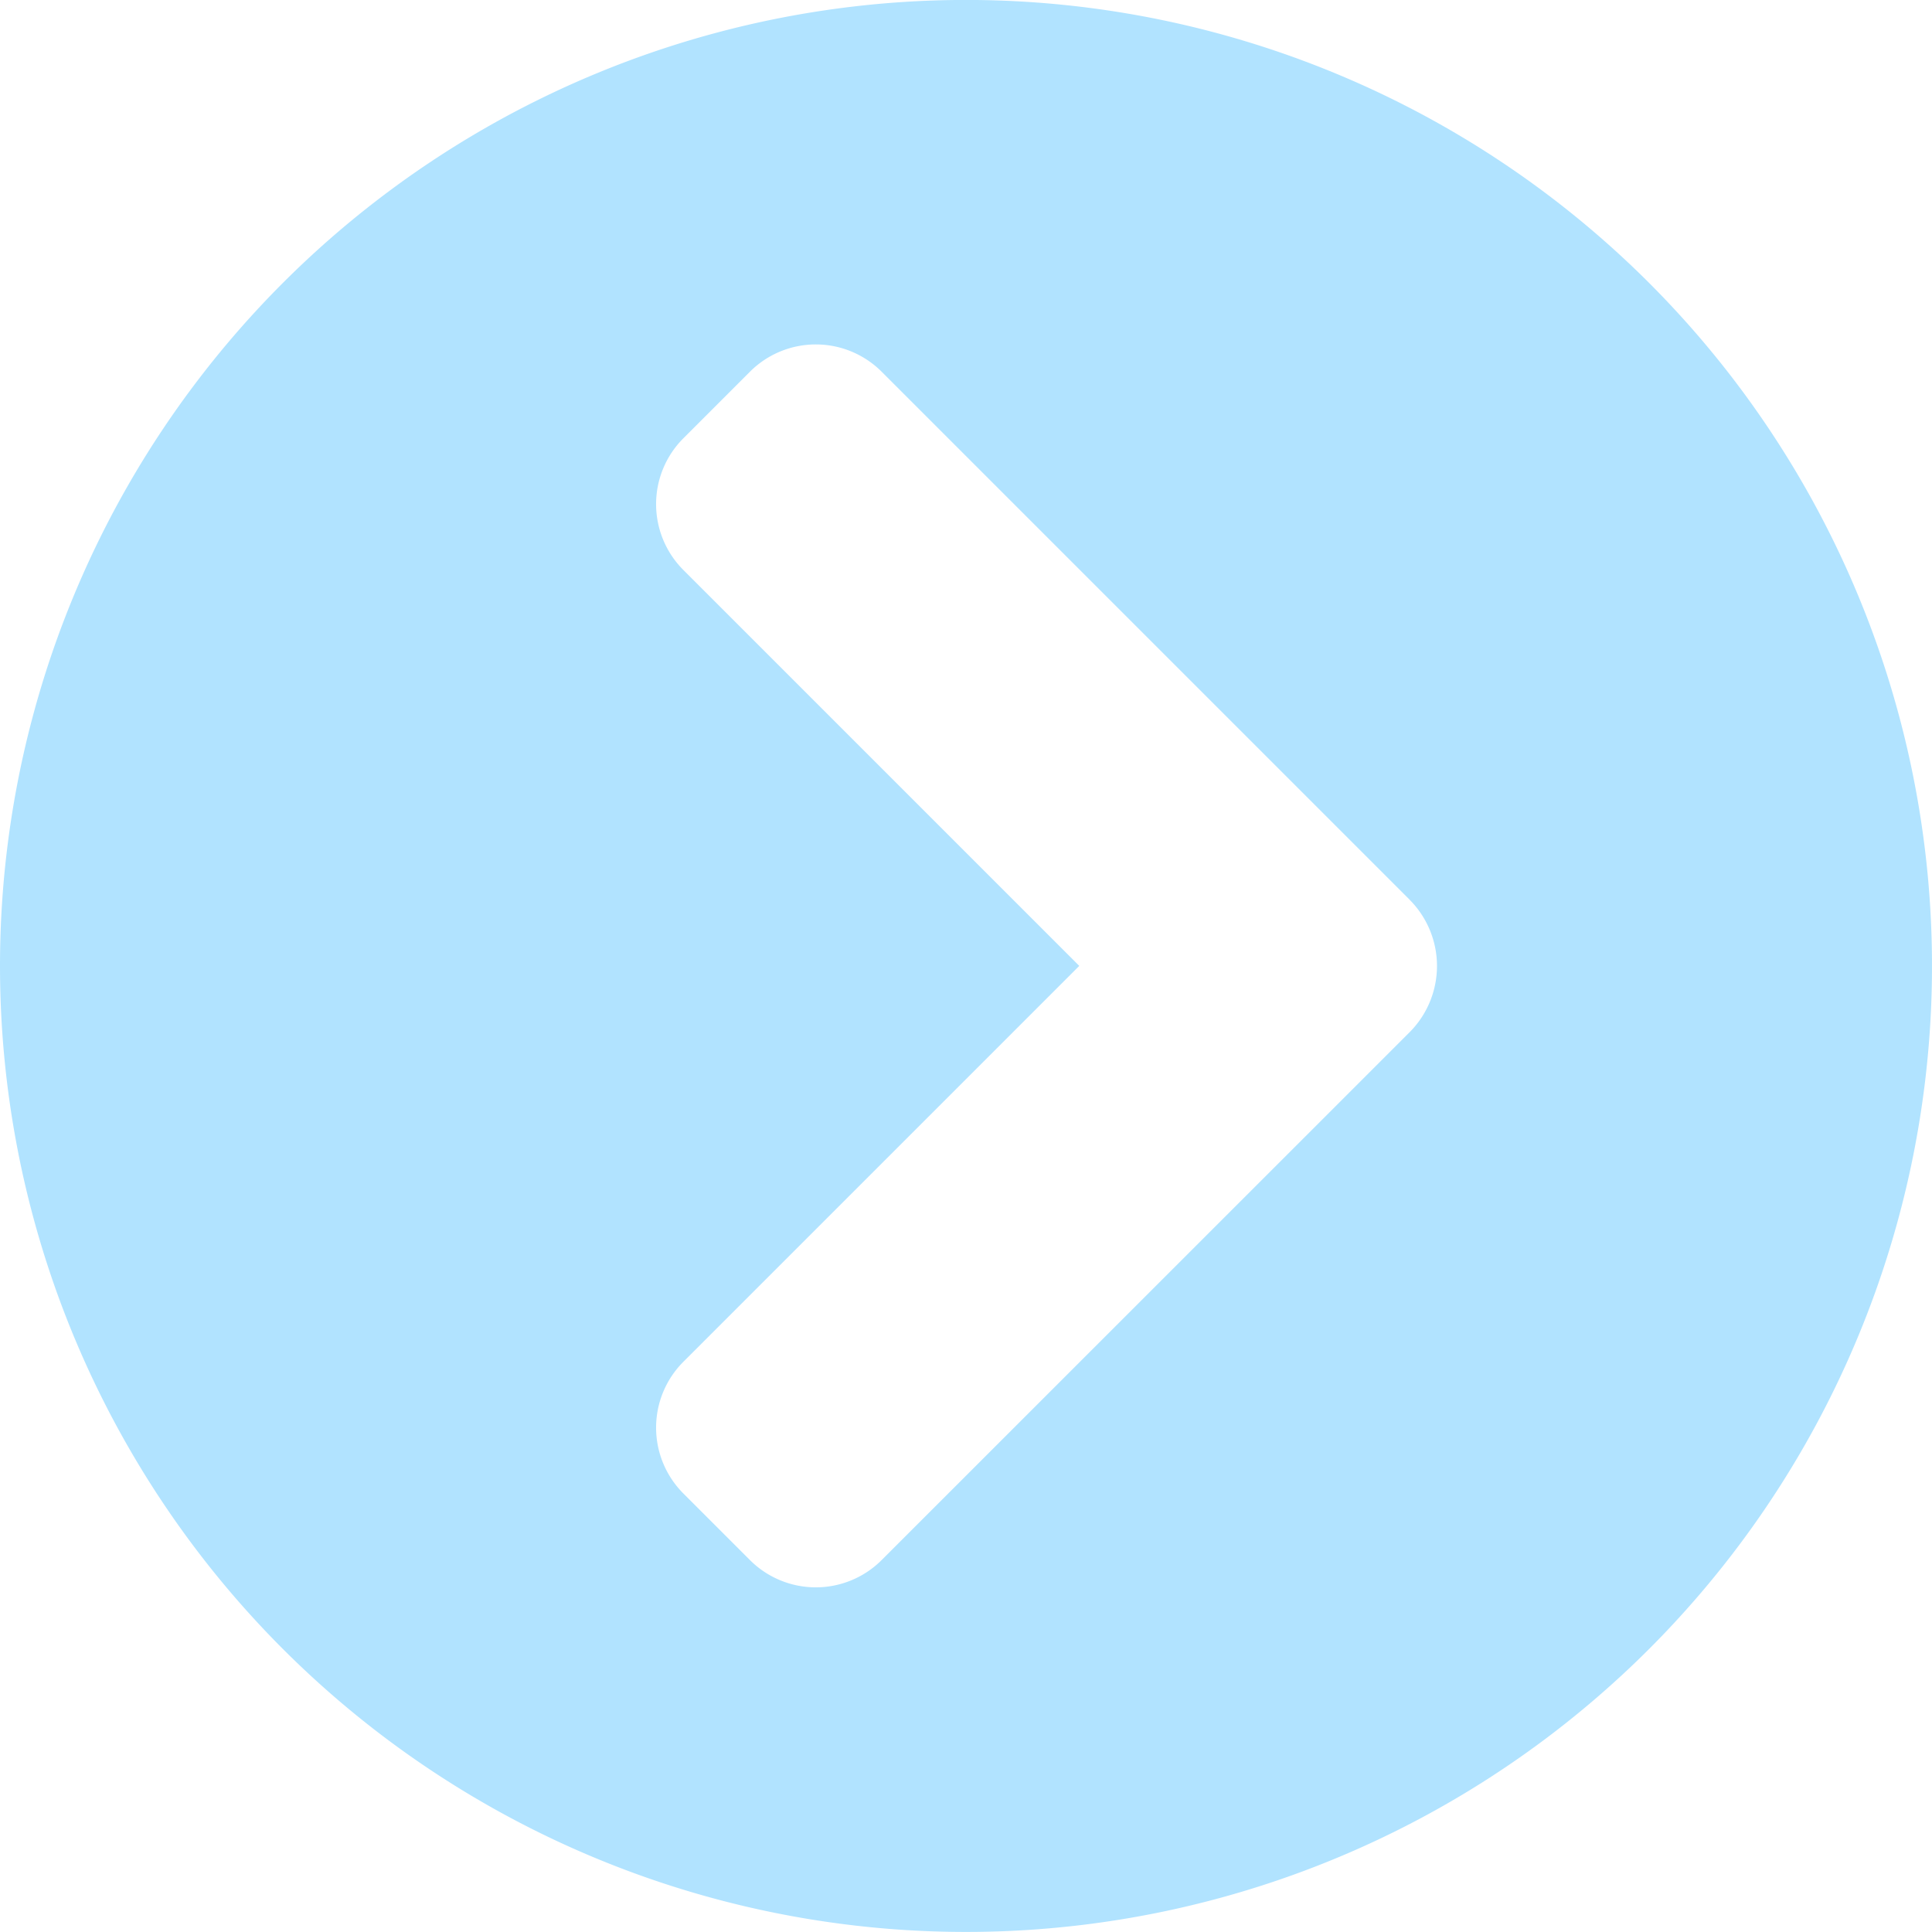 <svg xmlns="http://www.w3.org/2000/svg" width="35" height="35" viewBox="0 0 35 35"><path d="M18.063.562a17.5,17.5,0,1,1-17.5,17.5A17.5,17.5,0,0,1,18.063.562Zm8.037,16.3L16.538,7.3a1.687,1.687,0,0,0-2.392,0l-1.2,1.2a1.687,1.687,0,0,0,0,2.392l7.169,7.169-7.169,7.169a1.687,1.687,0,0,0,0,2.392l1.2,1.2a1.687,1.687,0,0,0,2.392,0L26.1,19.262A1.7,1.7,0,0,0,26.1,16.863Z" transform="translate(-0.563 -0.563)" fill="#b1e3ff"/></svg>